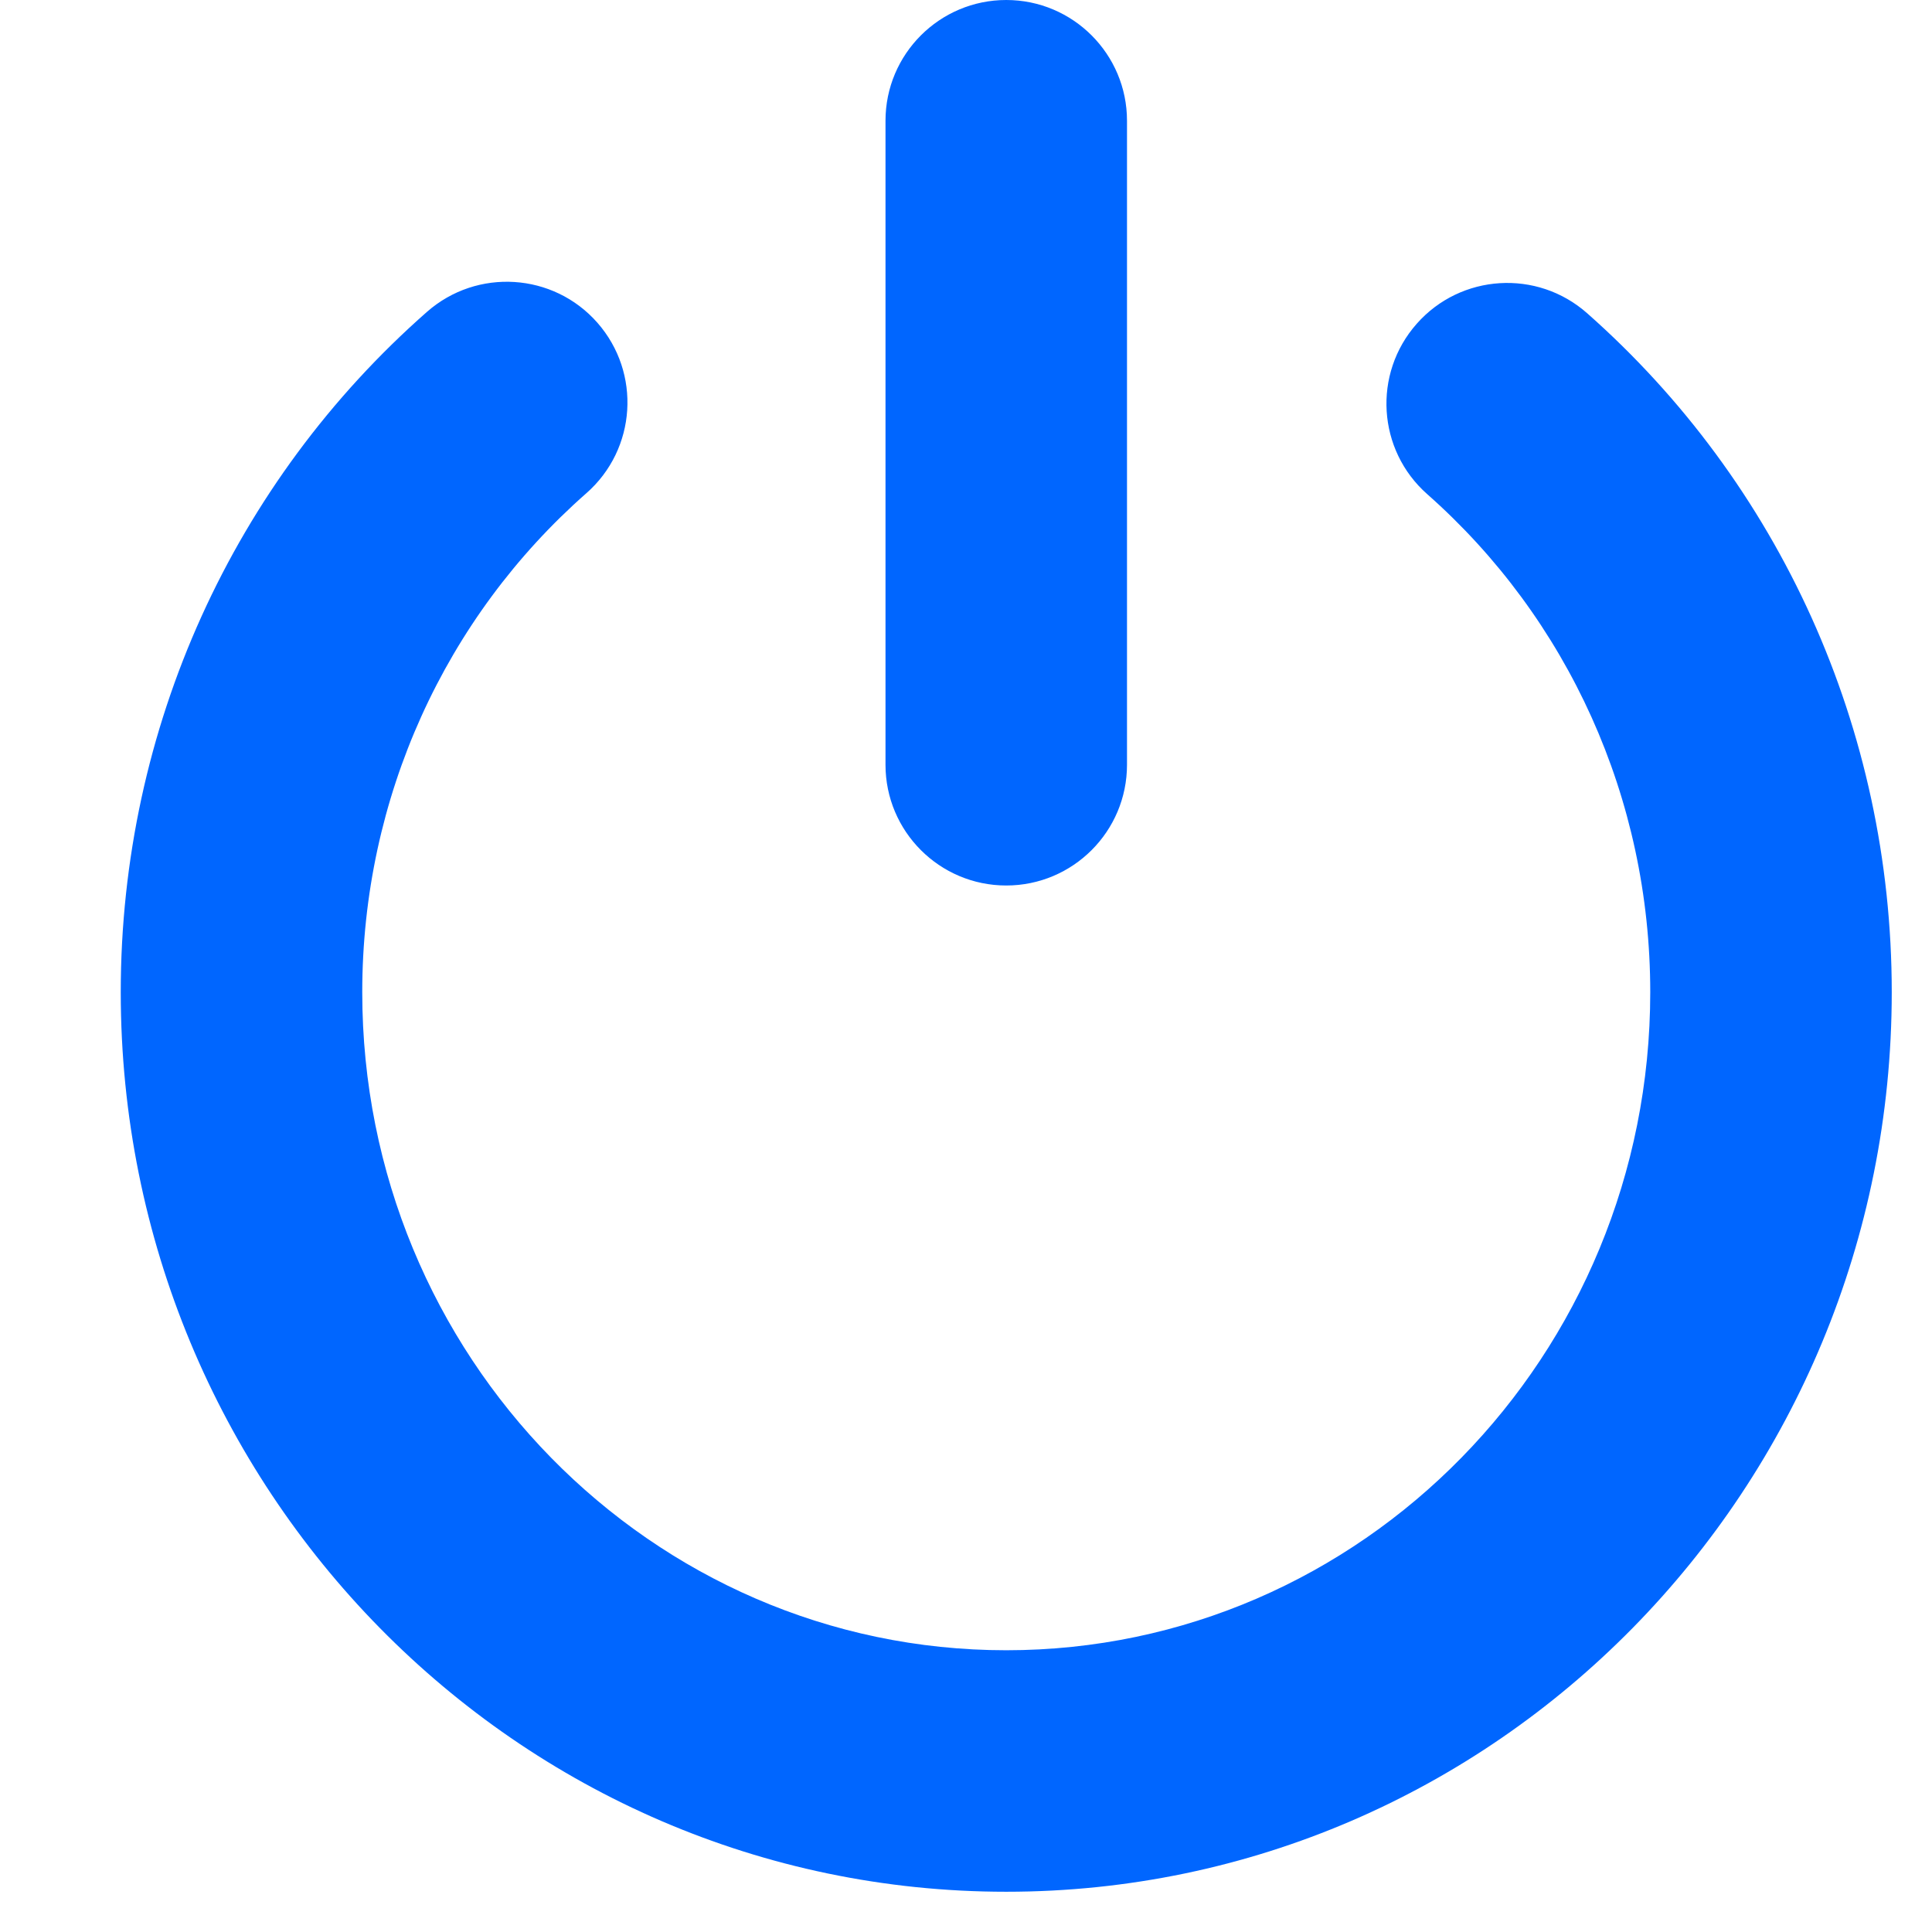 <?xml version="1.0" encoding="UTF-8"?>
<svg width="24px" height="24px" viewBox="0 0 24 24" version="1.1" xmlns="http://www.w3.org/2000/svg" xmlns:xlink="http://www.w3.org/1999/xlink">
    <title>设备/开启icon</title>
    <g id="设备/开启icon" stroke="none" stroke-width="1" fill="none" fill-rule="evenodd">
        <g id="编组-6" fill="#0066FF" fill-rule="nonzero">
            <g transform="translate(1, 0)" id="形状结合">
                <path d="M6.421,4.009 C6.968,4.632 6.907,5.579 6.285,6.126 C4.529,7.67 3.5,9.91 3.5,12.325 C3.5,16.846 7.088,20.5 11.5,20.5 C15.912,20.5 19.5,16.846 19.5,12.325 C19.5,9.917 18.477,7.683 16.73,6.139 C16.109,5.591 16.05,4.643 16.599,4.022 C17.147,3.401 18.095,3.342 18.716,3.891 C21.103,6 22.5,9.05 22.5,12.325 C22.5,18.491 17.581,23.5 11.5,23.5 C5.419,23.5 0.5,18.491 0.5,12.325 C0.5,9.041 1.905,5.983 4.304,3.874 C4.926,3.327 5.874,3.387 6.421,4.009 Z M11.5,0 C12.328,-1.52179594e-16 13,0.672 13,1.5 L13,9.5 C13,10.328 12.328,11 11.5,11 C10.672,11 10,10.328 10,9.5 L10,1.5 C10,0.672 10.672,1.52179594e-16 11.5,0 Z"></path>
            </g>
        </g>
    </g>
</svg>